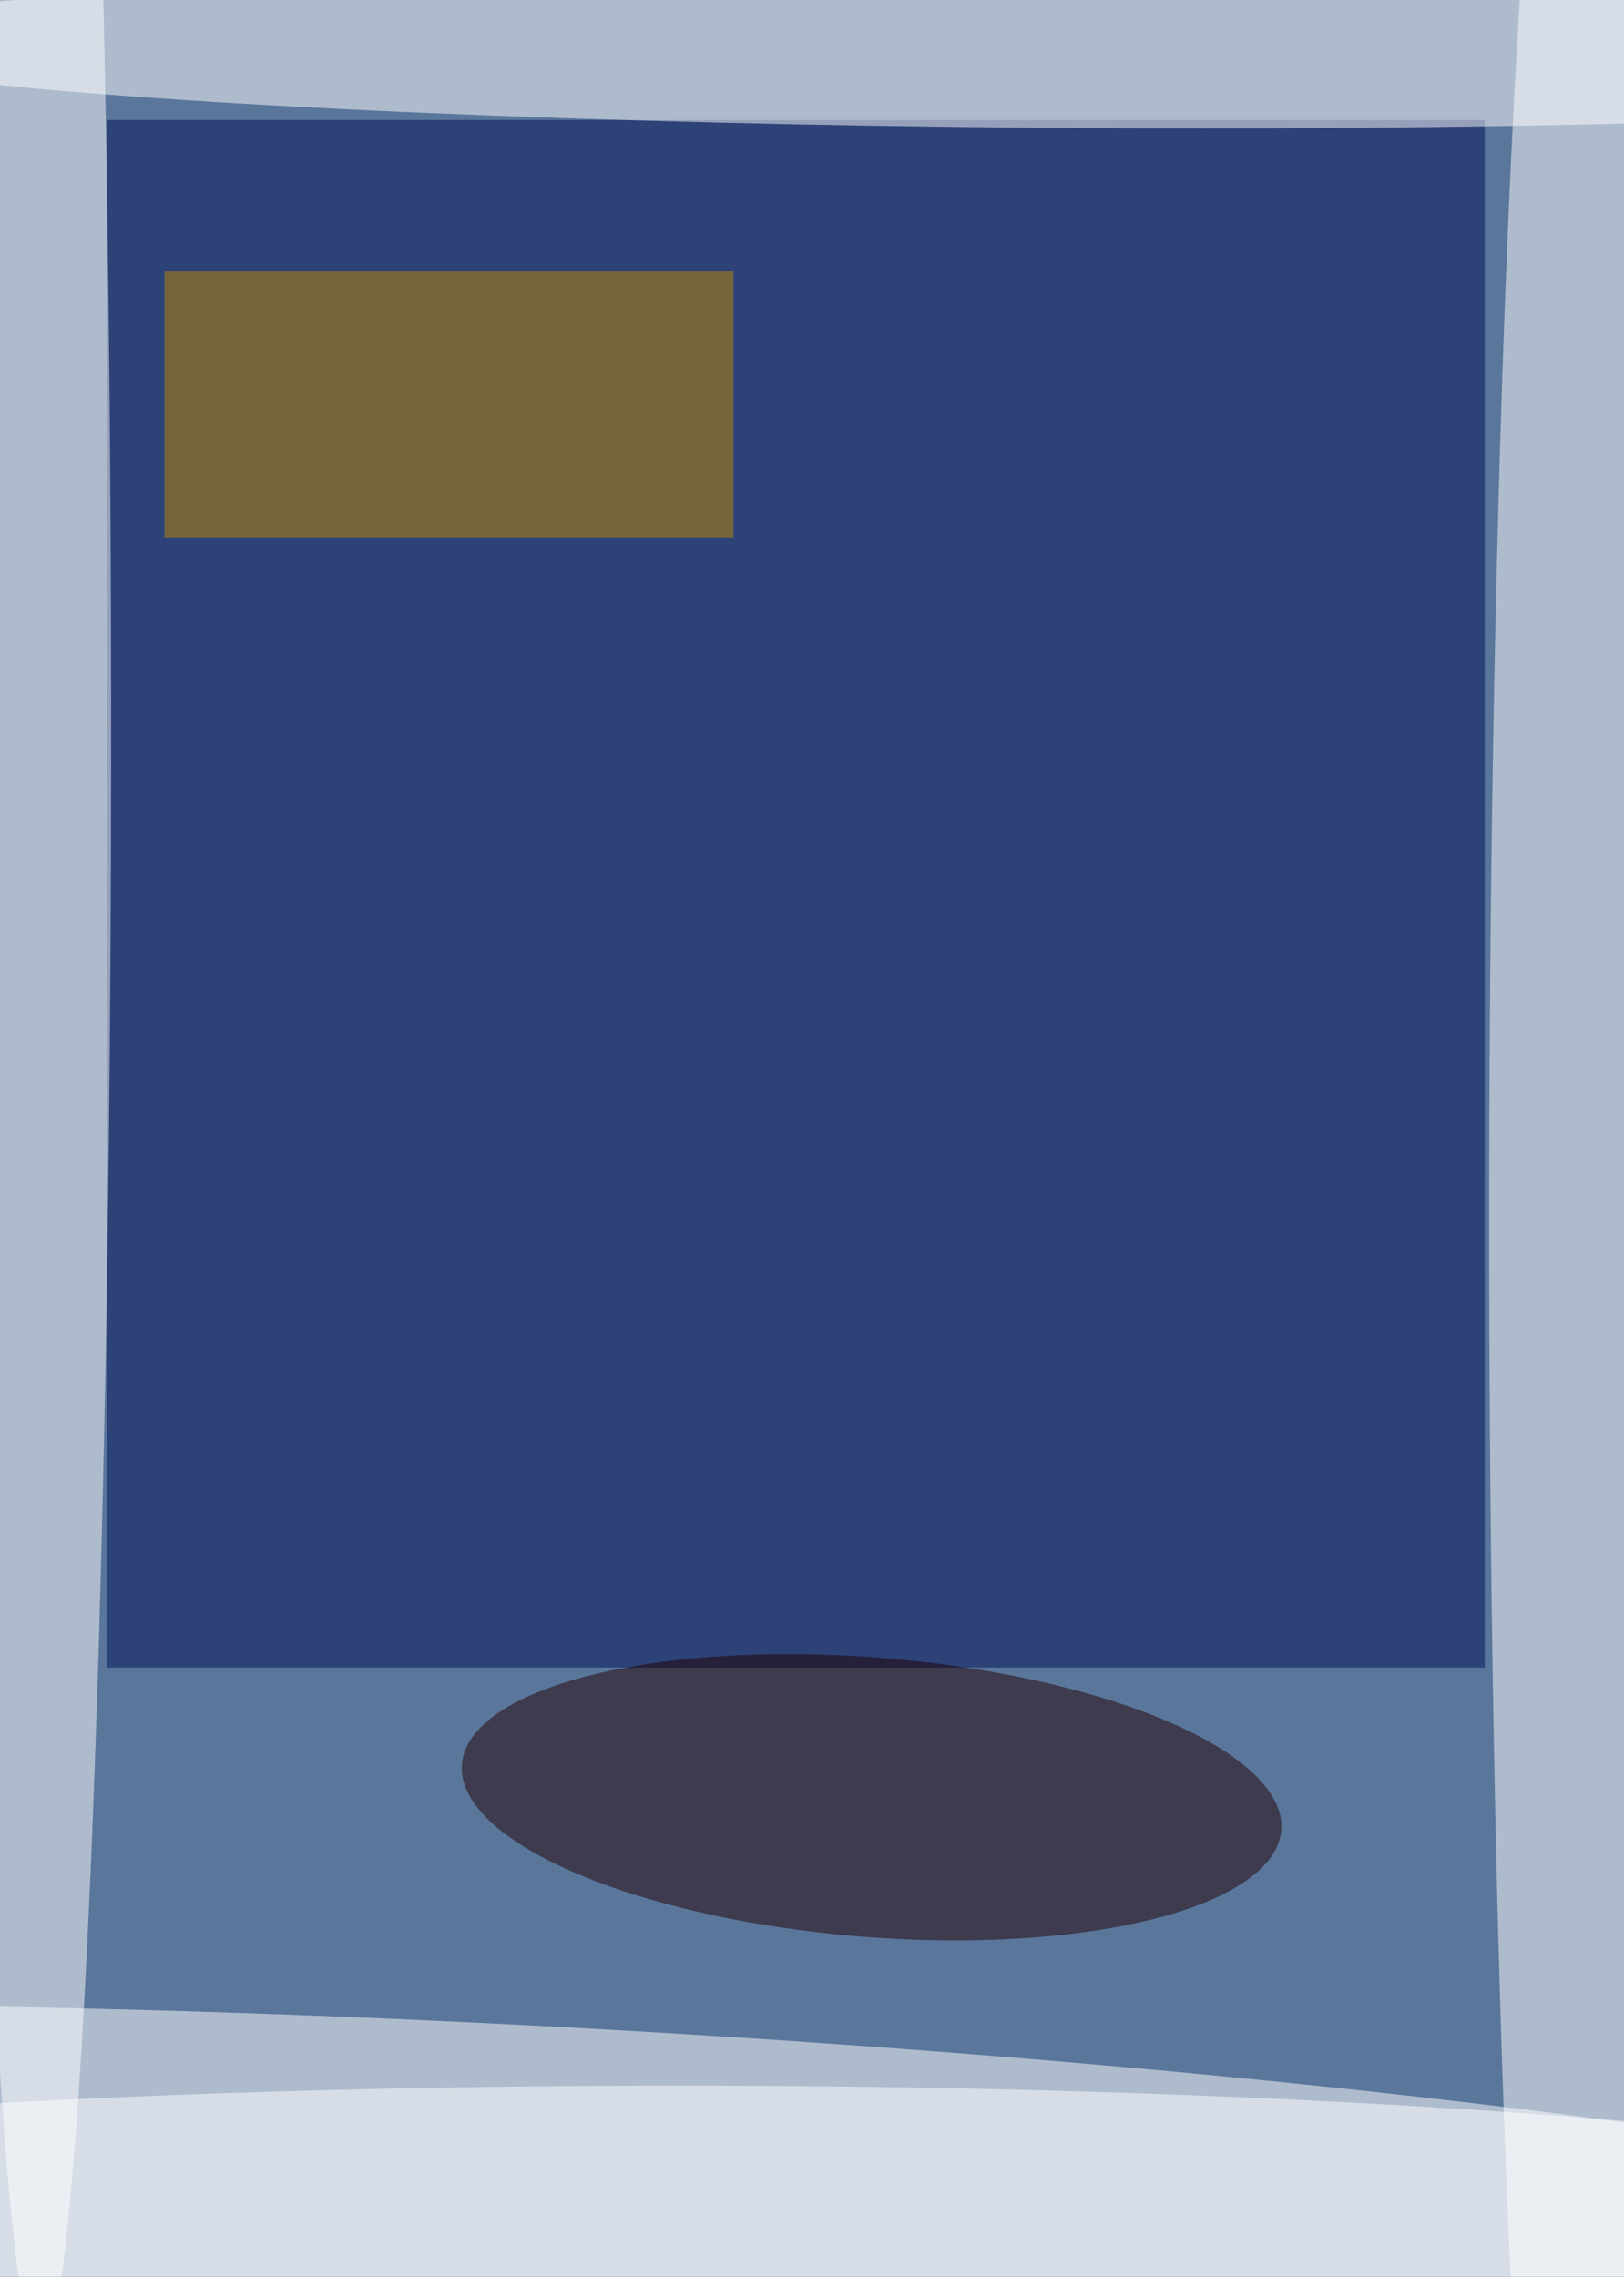 <svg xmlns="http://www.w3.org/2000/svg" viewBox="0 0 548 768"><filter id="b"><feGaussianBlur stdDeviation="40" /></filter><path fill="#5a769b" d="M0 0h549v768H0z"/><g filter="url(#b)" transform="matrix(3 0 0 3 1.5 1.5)" fill-opacity=".5"><ellipse fill="#fff" rx="1" ry="1" transform="matrix(.966 -17.097 178.909 10.109 66.8 244.8)"/><path fill="#000e54" d="M11.5 187V13h155v174z"/><ellipse fill="#fff" cx="177" cy="137" rx="10" ry="182"/><ellipse fill="#fff" cx="4" cy="82" rx="8" ry="182"/><ellipse fill="#fff" rx="1" ry="1" transform="matrix(-140.135 -1.133 .069 -8.567 116.5 5.3)"/><ellipse fill="#210000" rx="1" ry="1" transform="rotate(4.6 -2460.7 1315) scale(46.228 15.713)"/><ellipse fill="#fff" cx="76" cy="255" rx="181" ry="21"/><path fill="#bc8b00" d="M18 30h64v30H18z"/></g></svg>